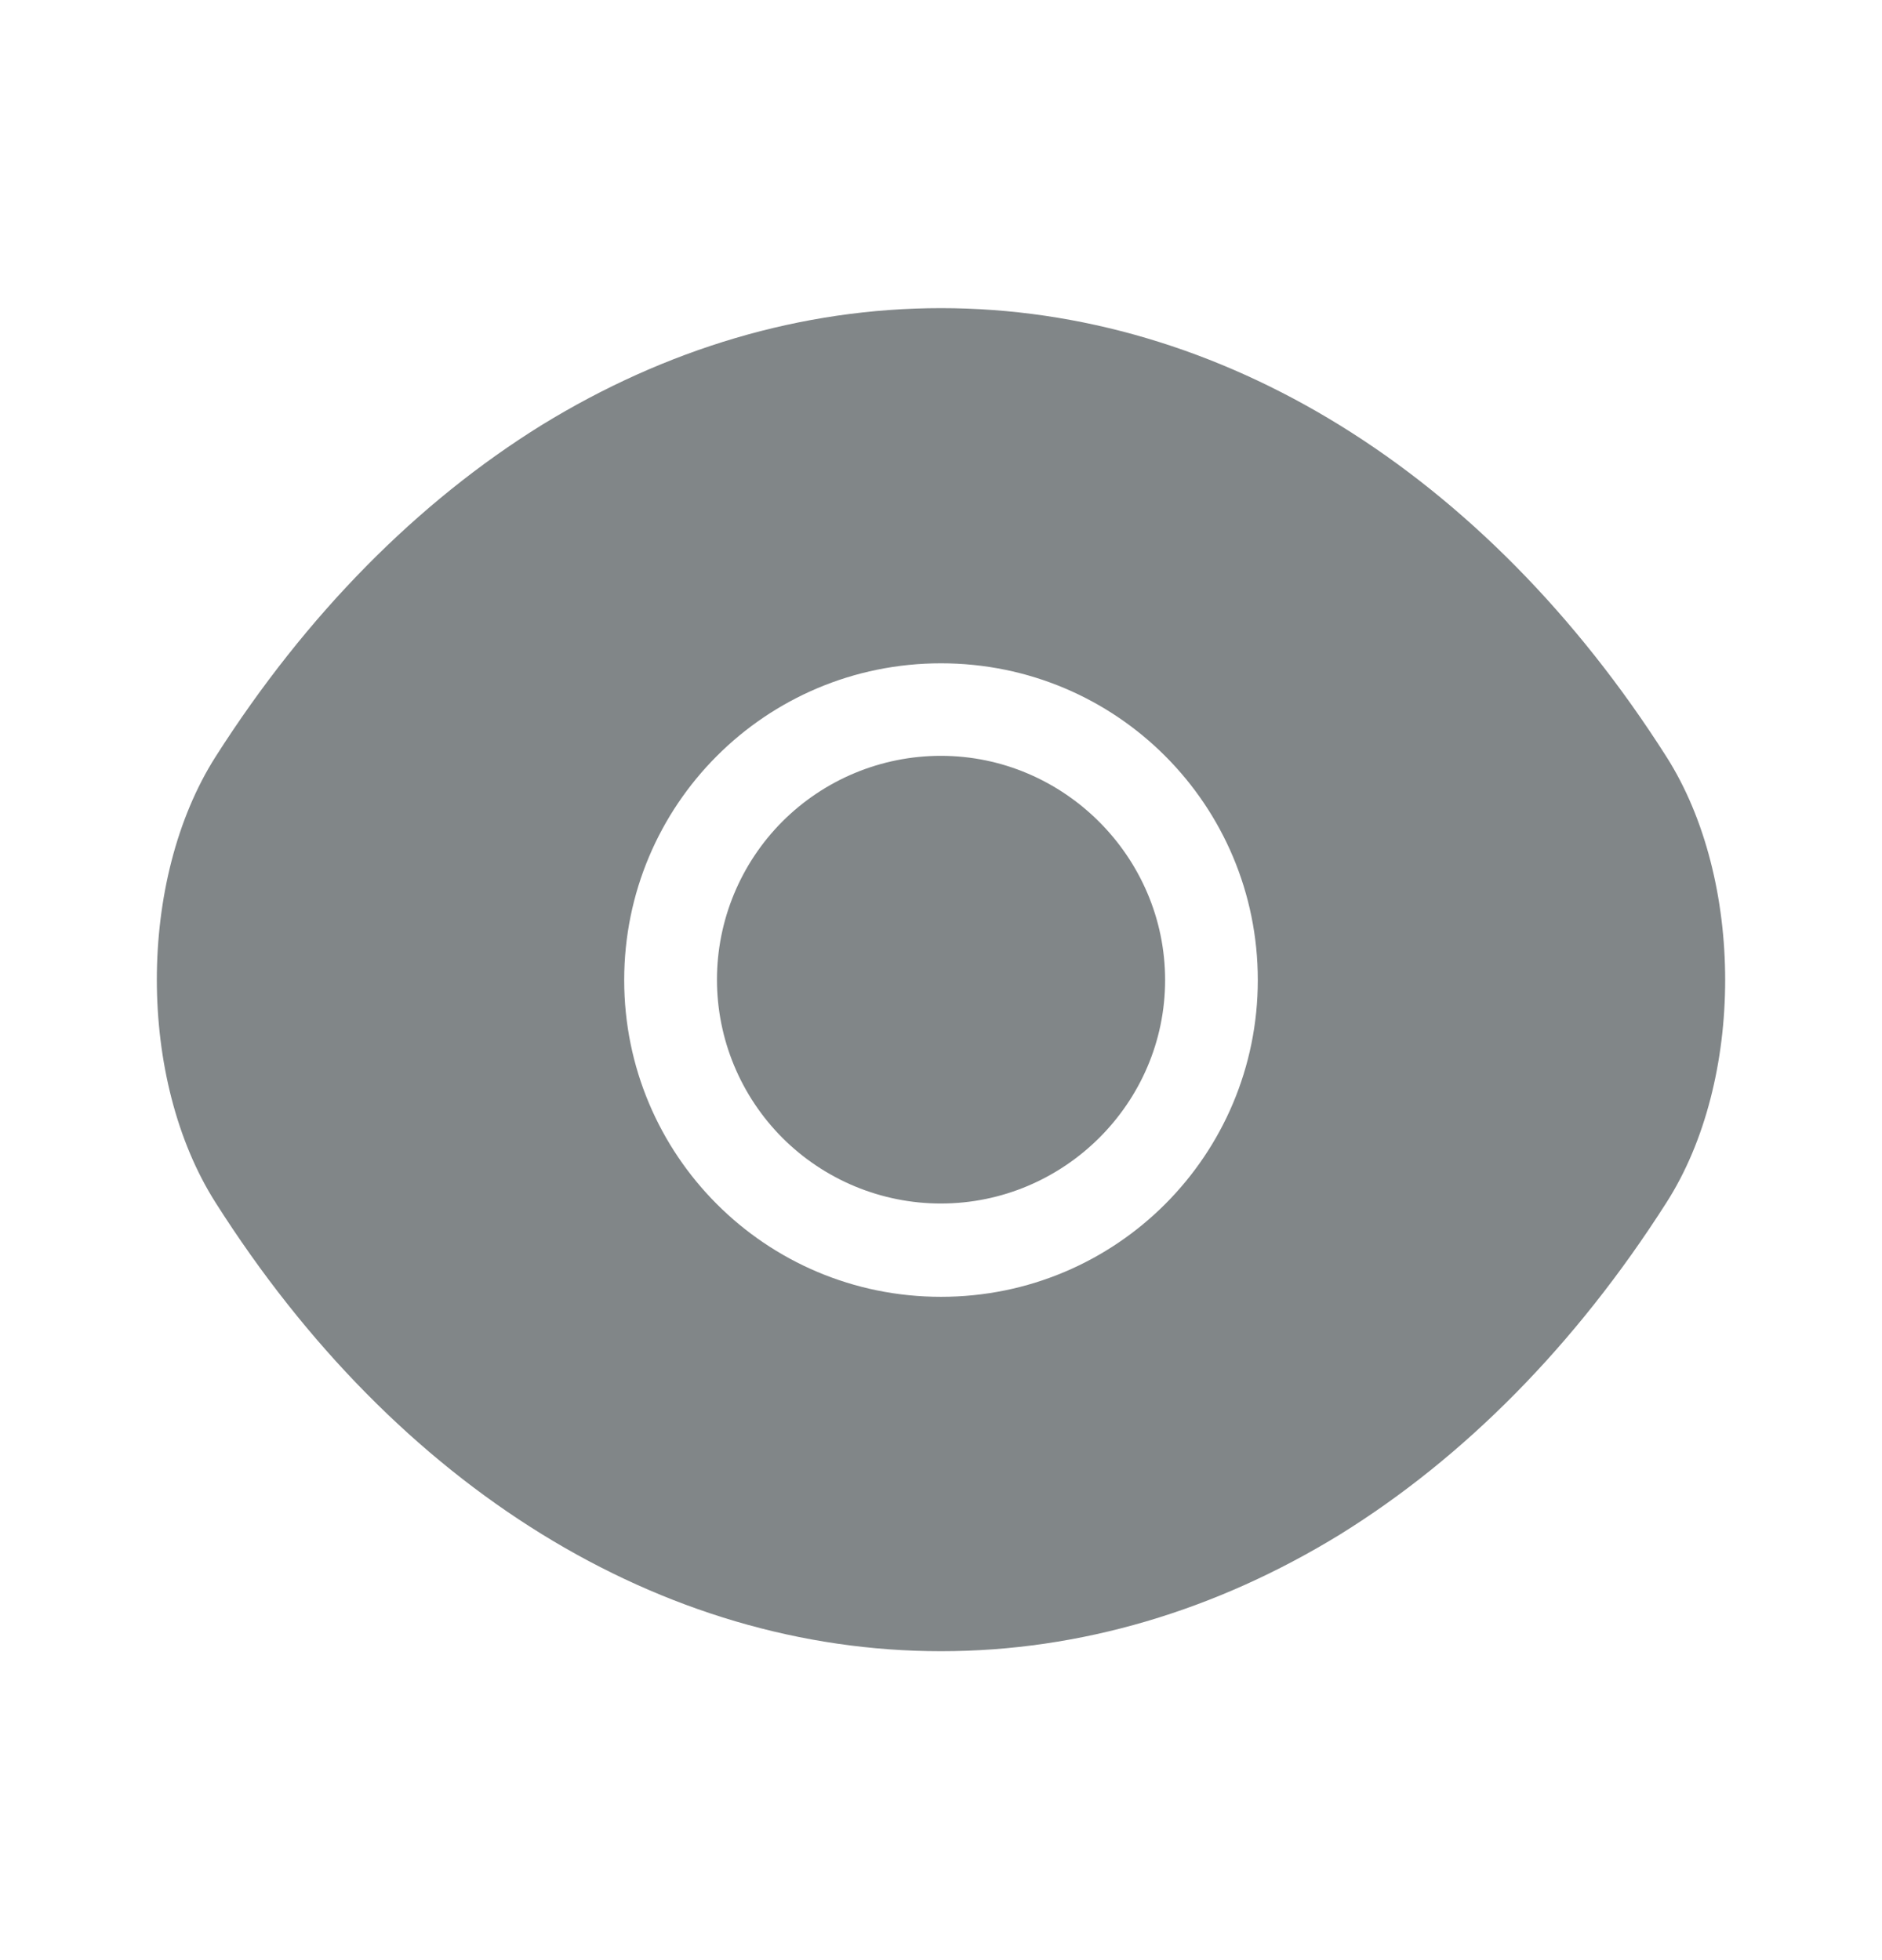 <svg width="24" height="25" viewBox="0 0 24 25" fill="none" xmlns="http://www.w3.org/2000/svg">
<path d="M21.25 9.65C18.94 6.02 15.56 3.93 12 3.93C10.22 3.93 8.49 4.45 6.91 5.42C5.33 6.4 3.91 7.83 2.75 9.65C1.75 11.22 1.75 13.77 2.75 15.34C5.06 18.98 8.44 21.06 12 21.06C13.78 21.06 15.51 20.54 17.09 19.57C18.67 18.59 20.09 17.16 21.25 15.34C22.25 13.78 22.25 11.22 21.25 9.65ZM12 16.54C9.76 16.54 7.96 14.73 7.96 12.5C7.96 10.27 9.76 8.46 12 8.46C14.24 8.46 16.04 10.27 16.04 12.5C16.04 14.73 14.24 16.54 12 16.54Z" fill="#818688"/>
<path d="M11.998 9.64C11.241 9.64 10.515 9.941 9.979 10.476C9.444 11.012 9.143 11.738 9.143 12.495C9.143 13.252 9.444 13.978 9.979 14.514C10.515 15.049 11.241 15.35 11.998 15.35C13.568 15.35 14.858 14.07 14.858 12.5C14.858 10.93 13.568 9.64 11.998 9.64Z" fill="#818688"/>
</svg>

